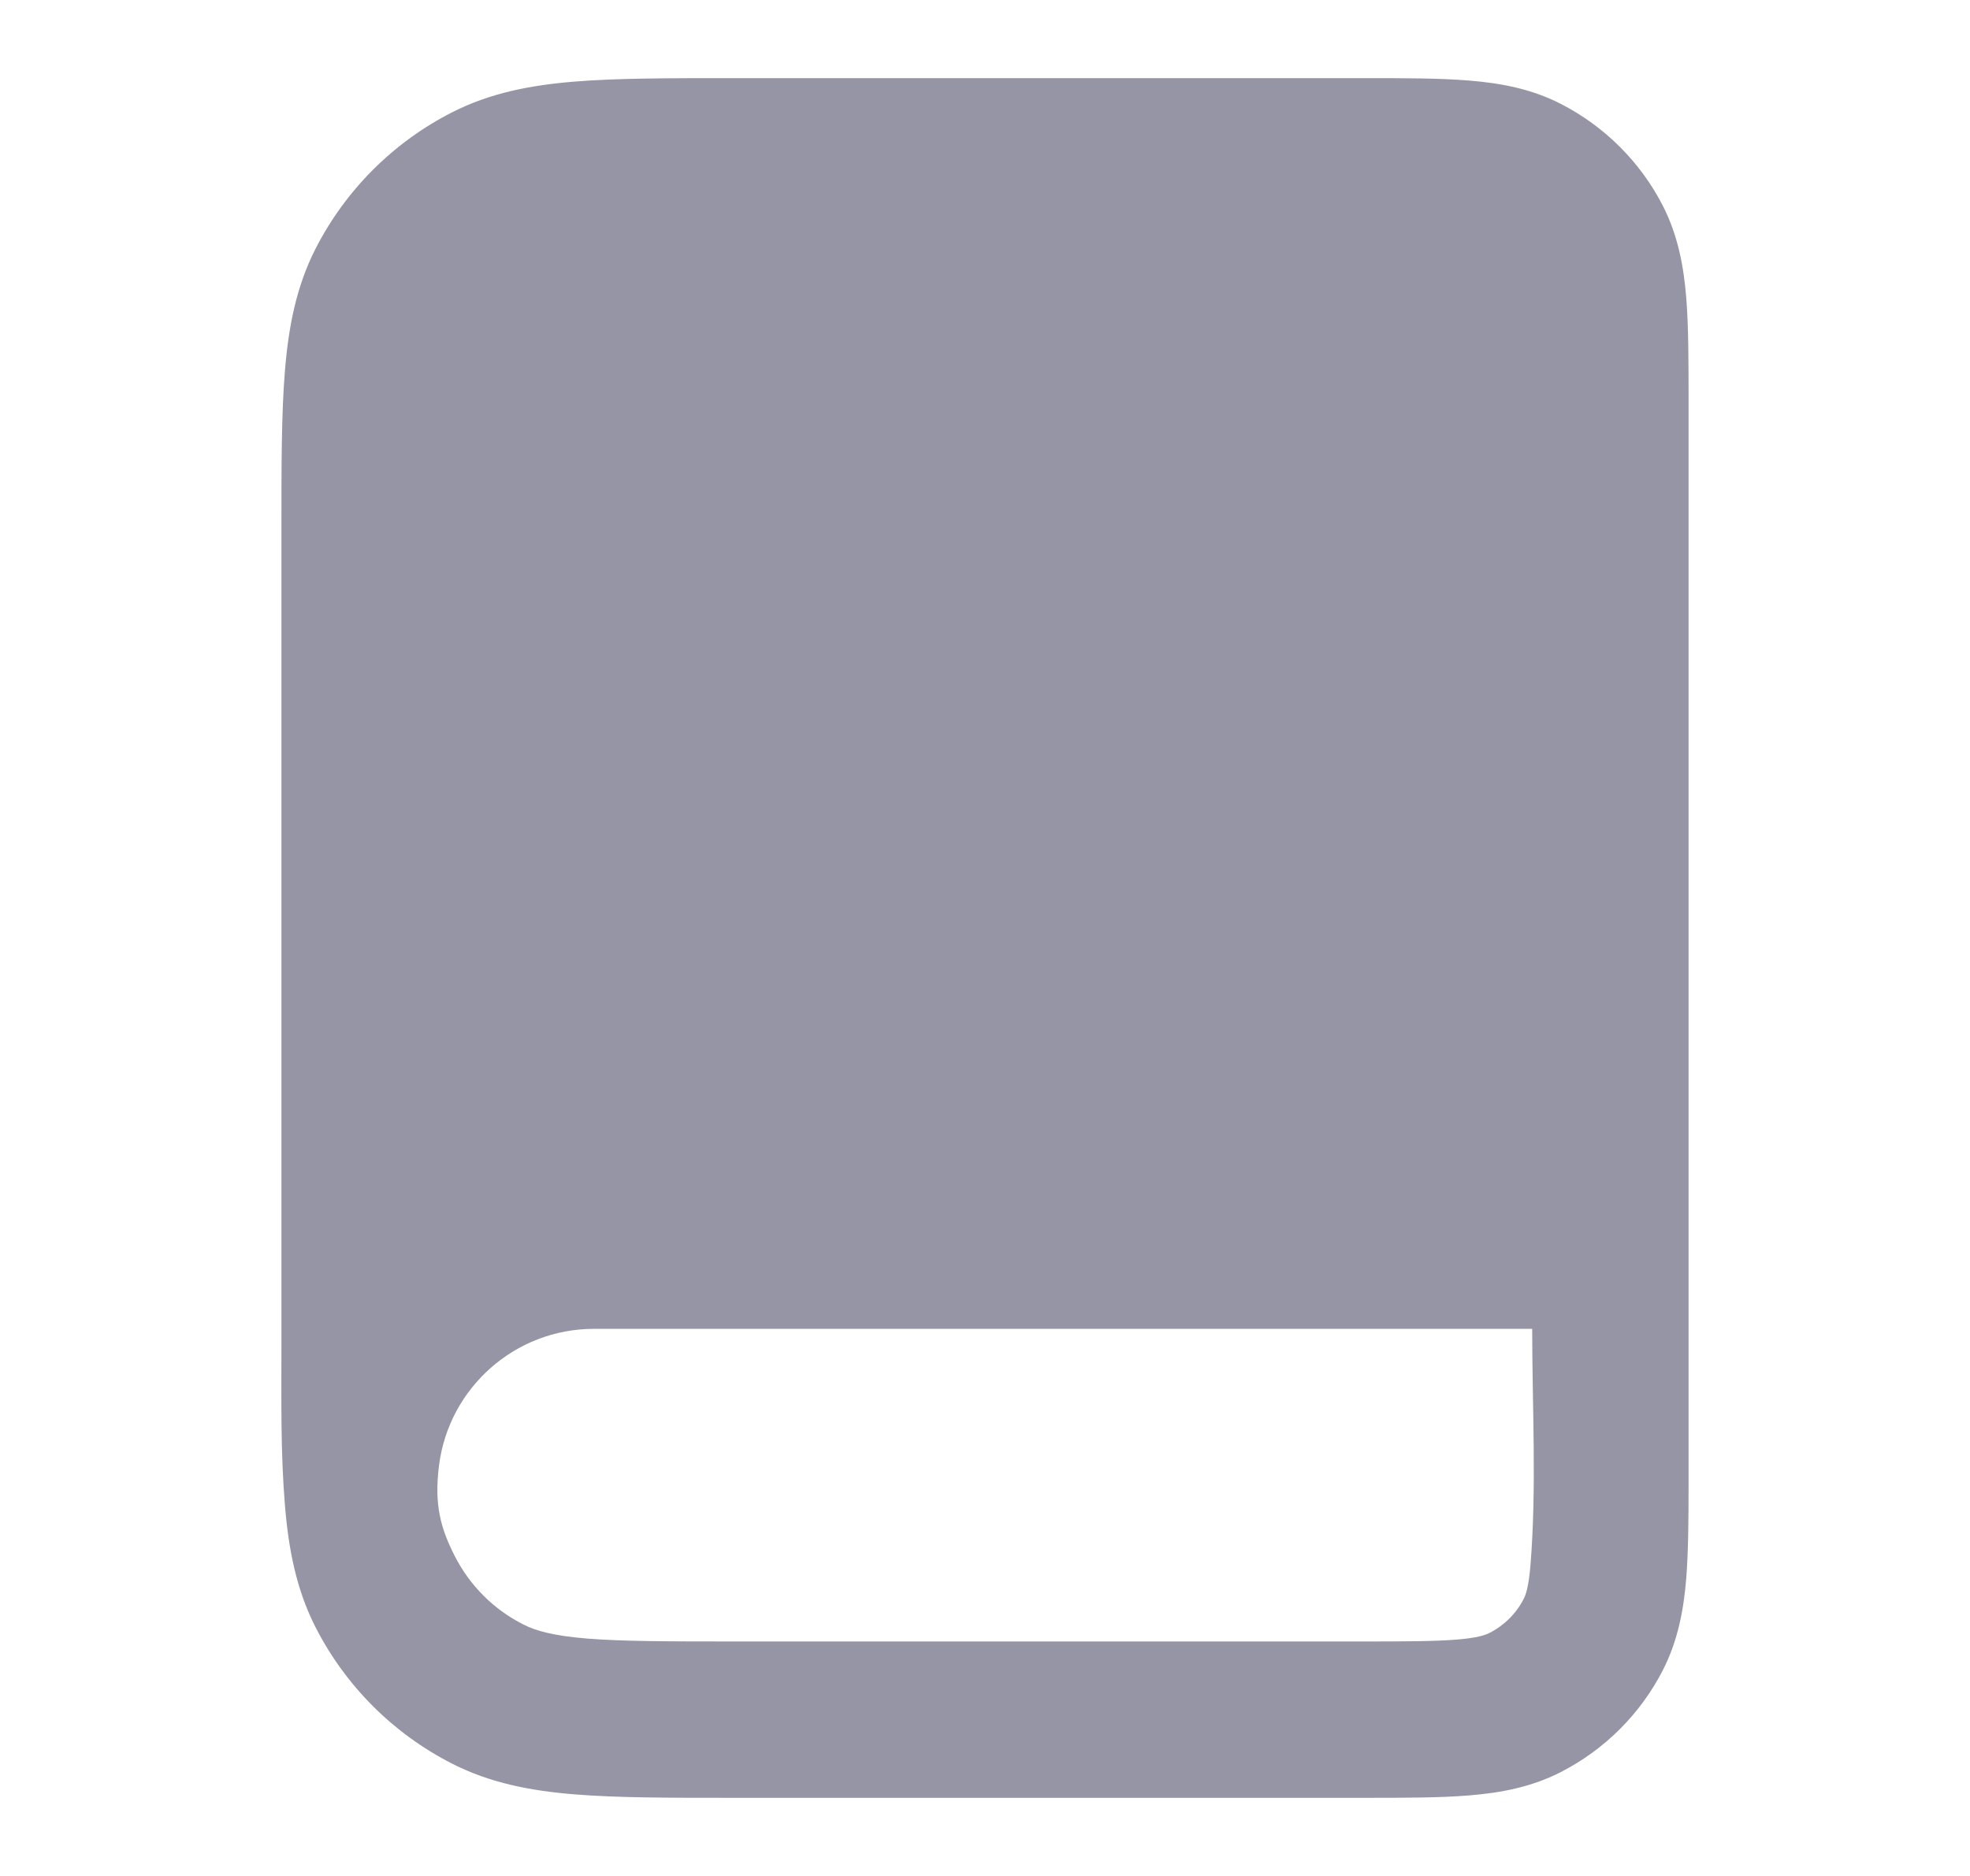 <svg width="21" height="20" viewBox="0 0 21 20" fill="none" xmlns="http://www.w3.org/2000/svg">
<g id="book-closed">
<path id="Solid" fill-rule="evenodd" clip-rule="evenodd" d="M3.037 16.043C3.075 16.512 3.157 16.942 3.363 17.347C3.683 17.974 4.193 18.484 4.82 18.803C5.225 19.009 5.655 19.092 6.124 19.13C6.575 19.167 7.128 19.167 7.799 19.167H14.532C14.972 19.167 15.35 19.167 15.663 19.141C15.992 19.114 16.32 19.055 16.635 18.894C17.105 18.654 17.488 18.272 17.728 17.802C17.888 17.486 17.948 17.159 17.975 16.829C17.997 16.549 18 16.216 18 15.833C18 11.989 18 8.145 18 4.301C18 3.862 18 3.483 17.975 3.171C17.948 2.841 17.888 2.514 17.728 2.198C17.488 1.728 17.105 1.346 16.635 1.106C16.32 0.945 15.992 0.886 15.663 0.859C15.35 0.833 14.972 0.833 14.532 0.833H7.799C7.128 0.833 6.575 0.833 6.124 0.87C5.655 0.908 5.225 0.991 4.82 1.197C4.193 1.516 3.683 2.026 3.363 2.653C3.157 3.058 3.075 3.488 3.037 3.957C3 4.408 3 4.961 3 5.632V14.368C3 14.927 2.991 15.486 3.037 16.043ZM16.314 16.694C16.295 16.92 16.264 17.004 16.243 17.045C16.163 17.202 16.035 17.329 15.878 17.409C15.837 17.43 15.753 17.462 15.527 17.48C15.291 17.499 14.98 17.5 14.5 17.5H7.833C7.12 17.5 6.634 17.499 6.259 17.469C5.894 17.439 5.707 17.385 5.577 17.318C5.263 17.159 5.008 16.904 4.848 16.59C4.699 16.297 4.625 16.043 4.681 15.616C4.787 14.799 5.486 14.167 6.333 14.167H16.333C16.333 15.004 16.382 15.858 16.314 16.694Z" fill="#9695A5"/>
</g>
</svg>
